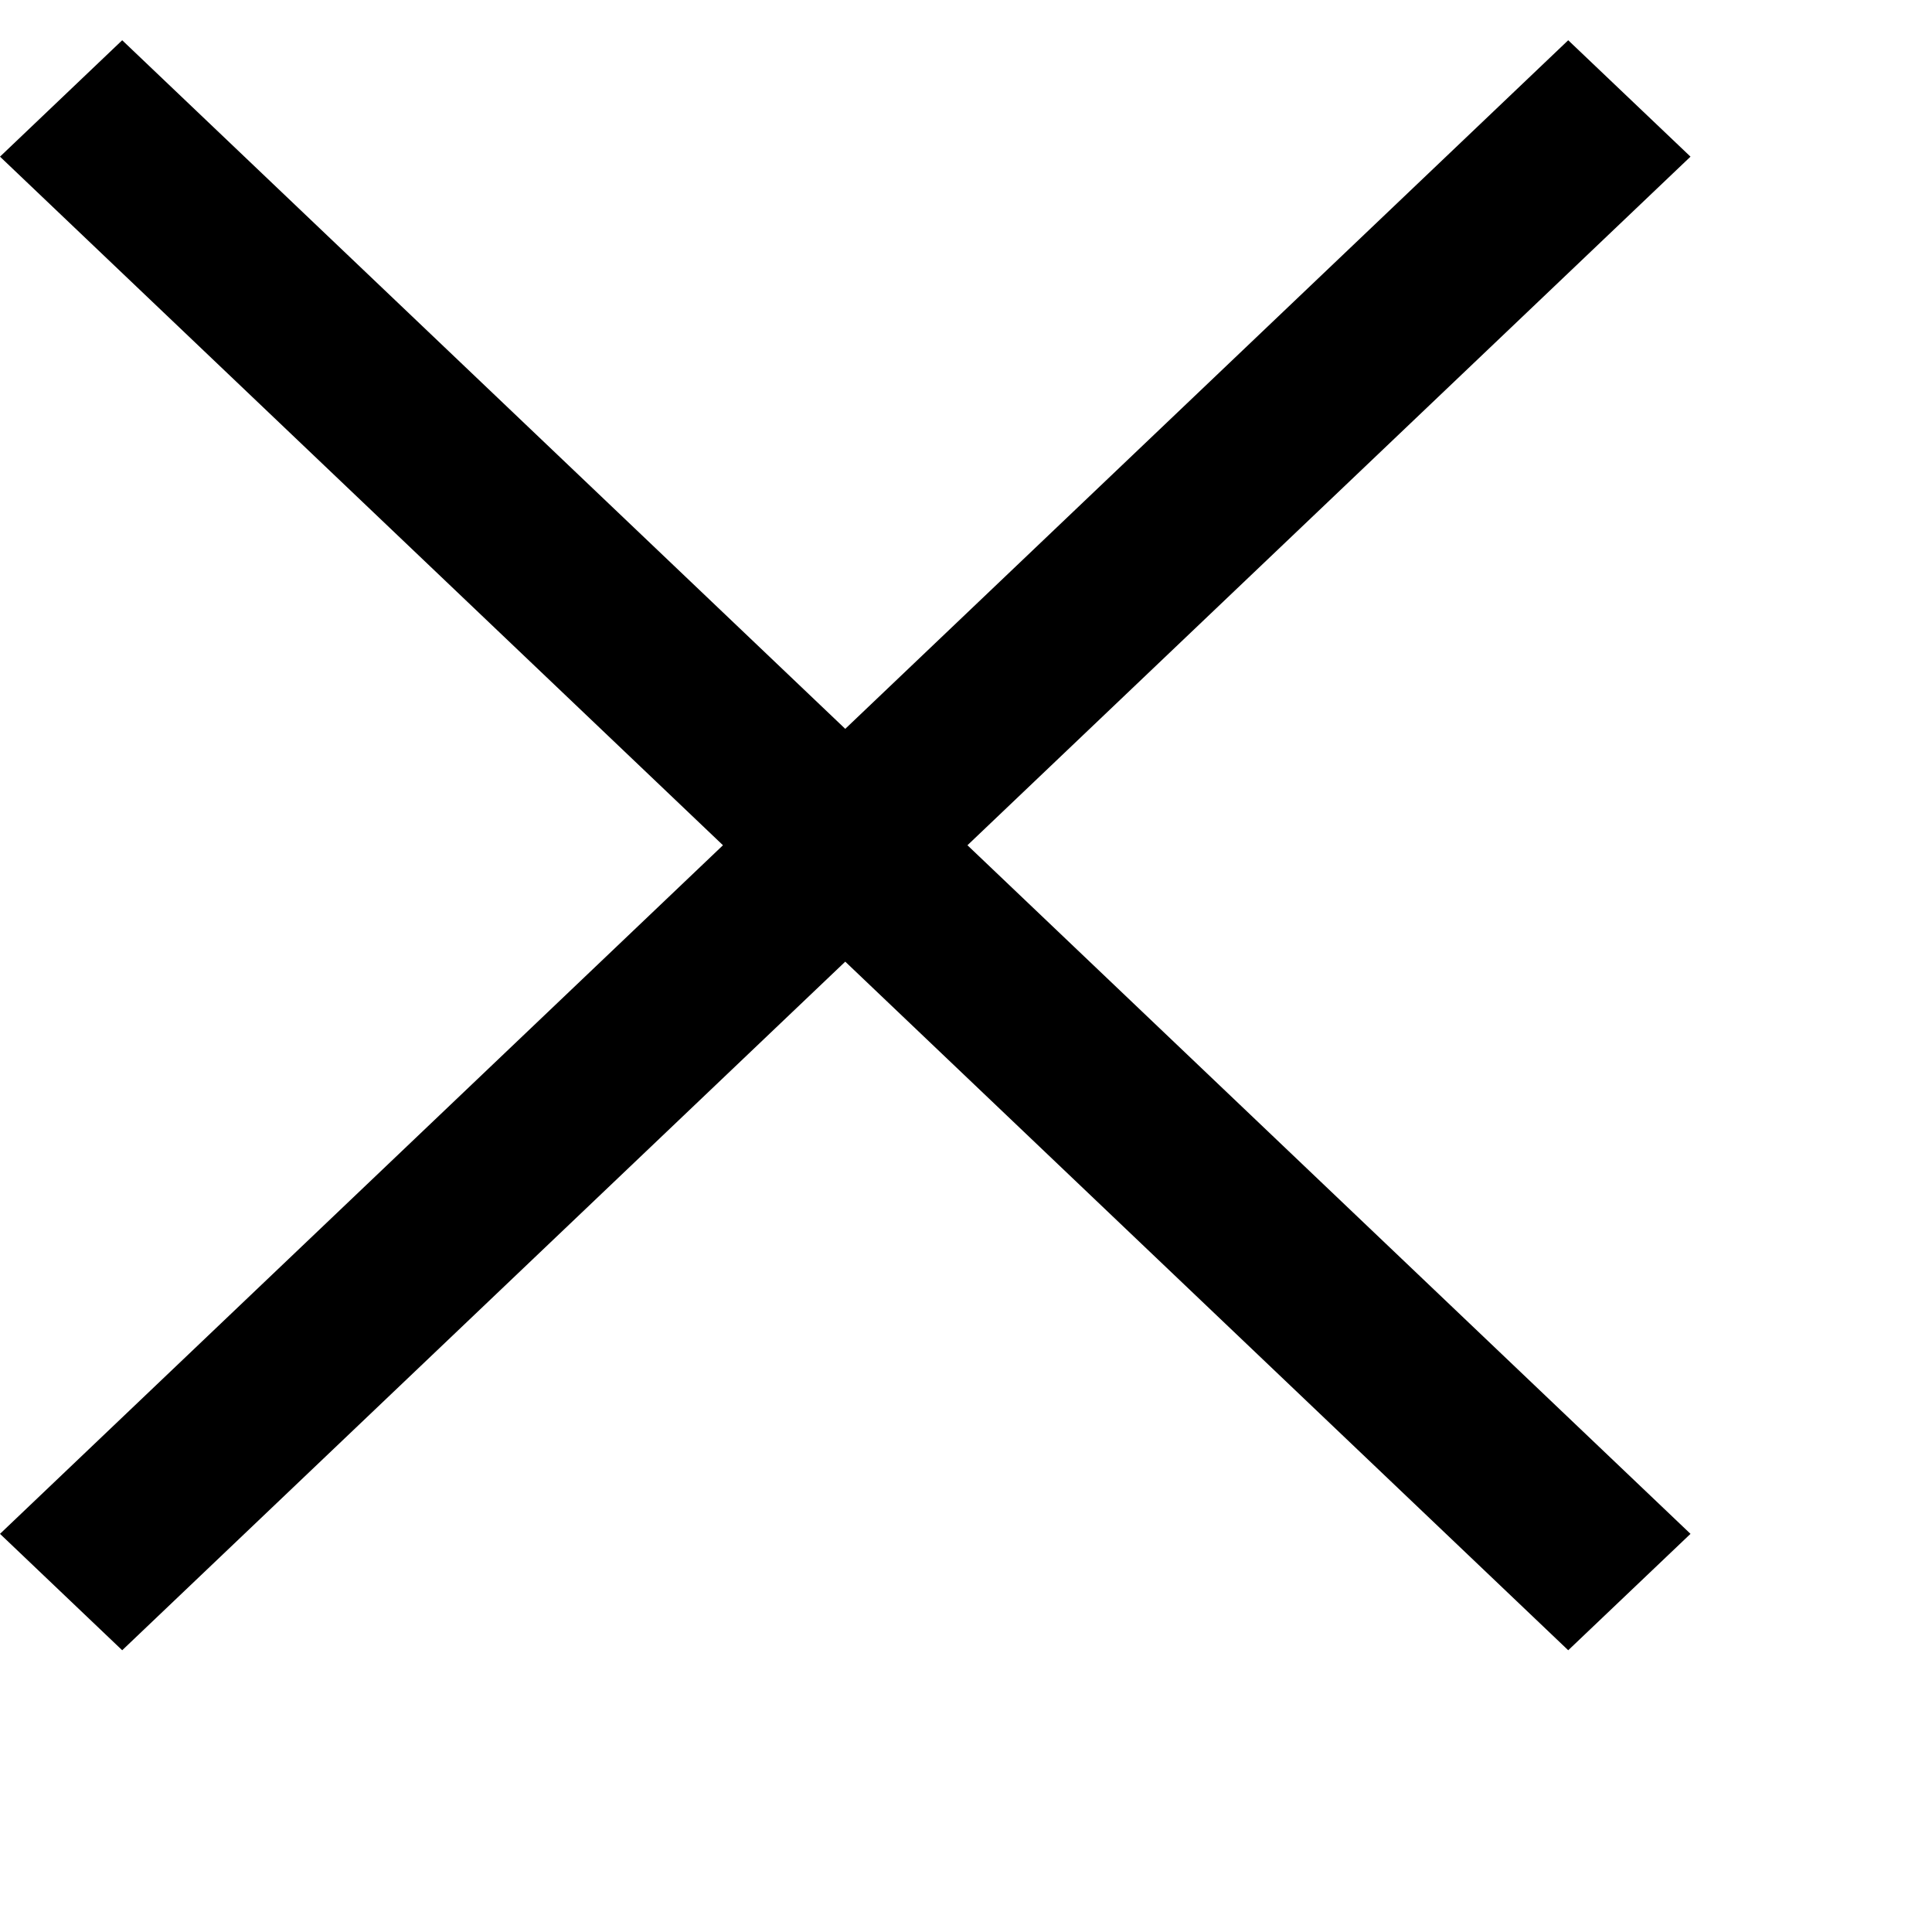 <!DOCTYPE svg PUBLIC "-//W3C//DTD SVG 1.1//EN" "http://www.w3.org/Graphics/SVG/1.1/DTD/svg11.dtd">

<!-- Uploaded to: SVG Repo, www.svgrepo.com, Transformed by: SVG Repo Mixer Tools -->
<svg width="20px" height="20px" viewBox="0 -0.5 24 24" version="1.1" xmlns="http://www.w3.org/2000/svg" xmlns:xlink="http://www.w3.org/1999/xlink" fill="#b2b2b2">

<g id="SVGRepo_bgCarrier" stroke-width="0"/>

<g id="SVGRepo_tracerCarrier" stroke-linecap="round" stroke-linejoin="round" stroke="#CCCCCC" stroke-width="1.05"/>

<g id="SVGRepo_iconCarrier"> <title>close [#000000]</title> <desc>Created with Sketch.</desc> <defs> </defs> <g id="Page-1" stroke-width="0" fill="#b2b2b2" fill-rule="evenodd"> <g id="Dribbble-Light-Preview" transform="translate(-419, -240)" fill="#000000"> <g id="icons" transform="translate(56, 160)"> <polygon id="close-[#000000]" points="375.018 90 384 98.554 382.481 100 373.5 91.446 364.518 100 363 98.554 371.981 90 363 81.446 364.518 80 373.5 88.554 382.481 80 384 81.446"> </polygon> </g> </g> </g> </g>

</svg>